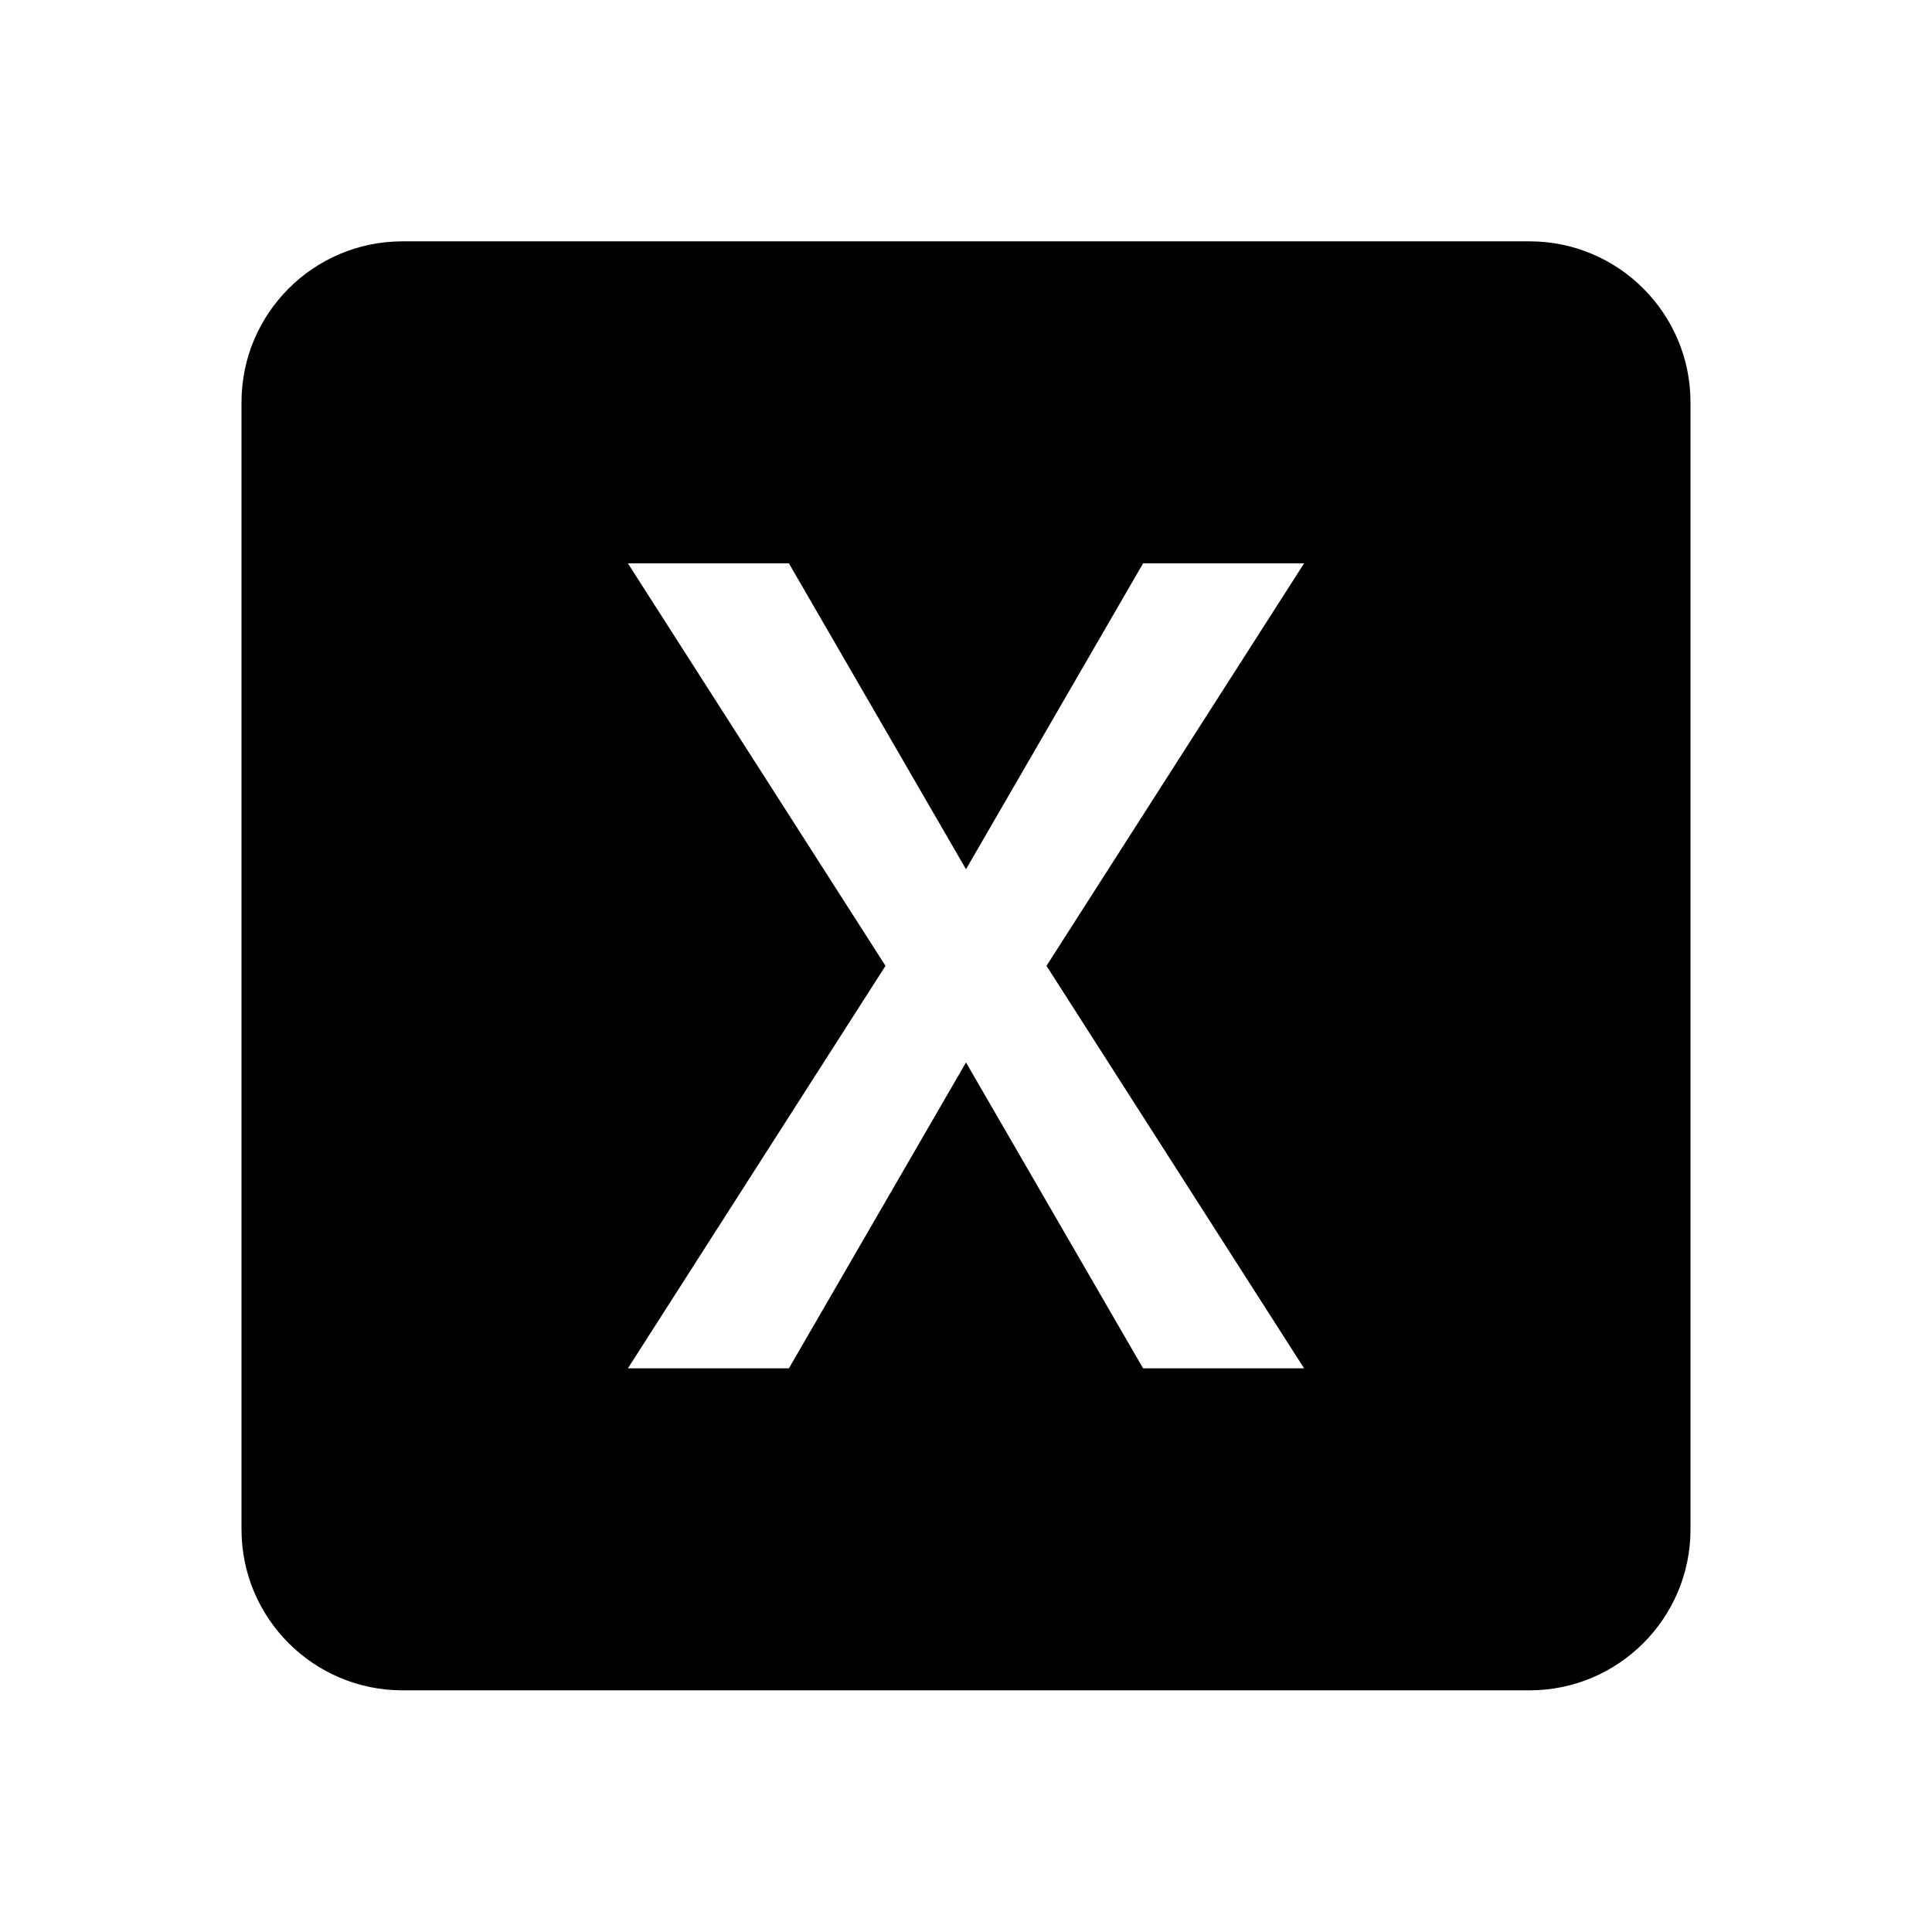 ﻿<svg xmlns="http://www.w3.org/2000/svg" xmlns:xlink="http://www.w3.org/1999/xlink" version="1.1" baseProfile="full" viewBox="0 0 24.00 24.00" enable-background="new 0 0 24.00 24.00" xml:space="preserve">
	<path fill="#000000" fill-opacity="1" stroke-width="0.2" stroke-linejoin="round" d="M 16.2,16.998L 14.2,16.998L 12,13.198L 9.8,16.998L 7.8,16.998L 11,11.998L 7.8,6.998L 9.8,6.998L 12,10.798L 14.2,6.998L 16.2,6.998L 13,11.998M 19,2.998L 5,2.998C 3.895,2.998 3,3.894 3,4.998L 3,18.998C 3,20.102 3.895,20.998 5,20.998L 19,20.998C 20.104,20.998 21,20.102 21,18.998L 21,4.998C 21,3.894 20.104,2.998 19,2.998 Z "/>
</svg>
